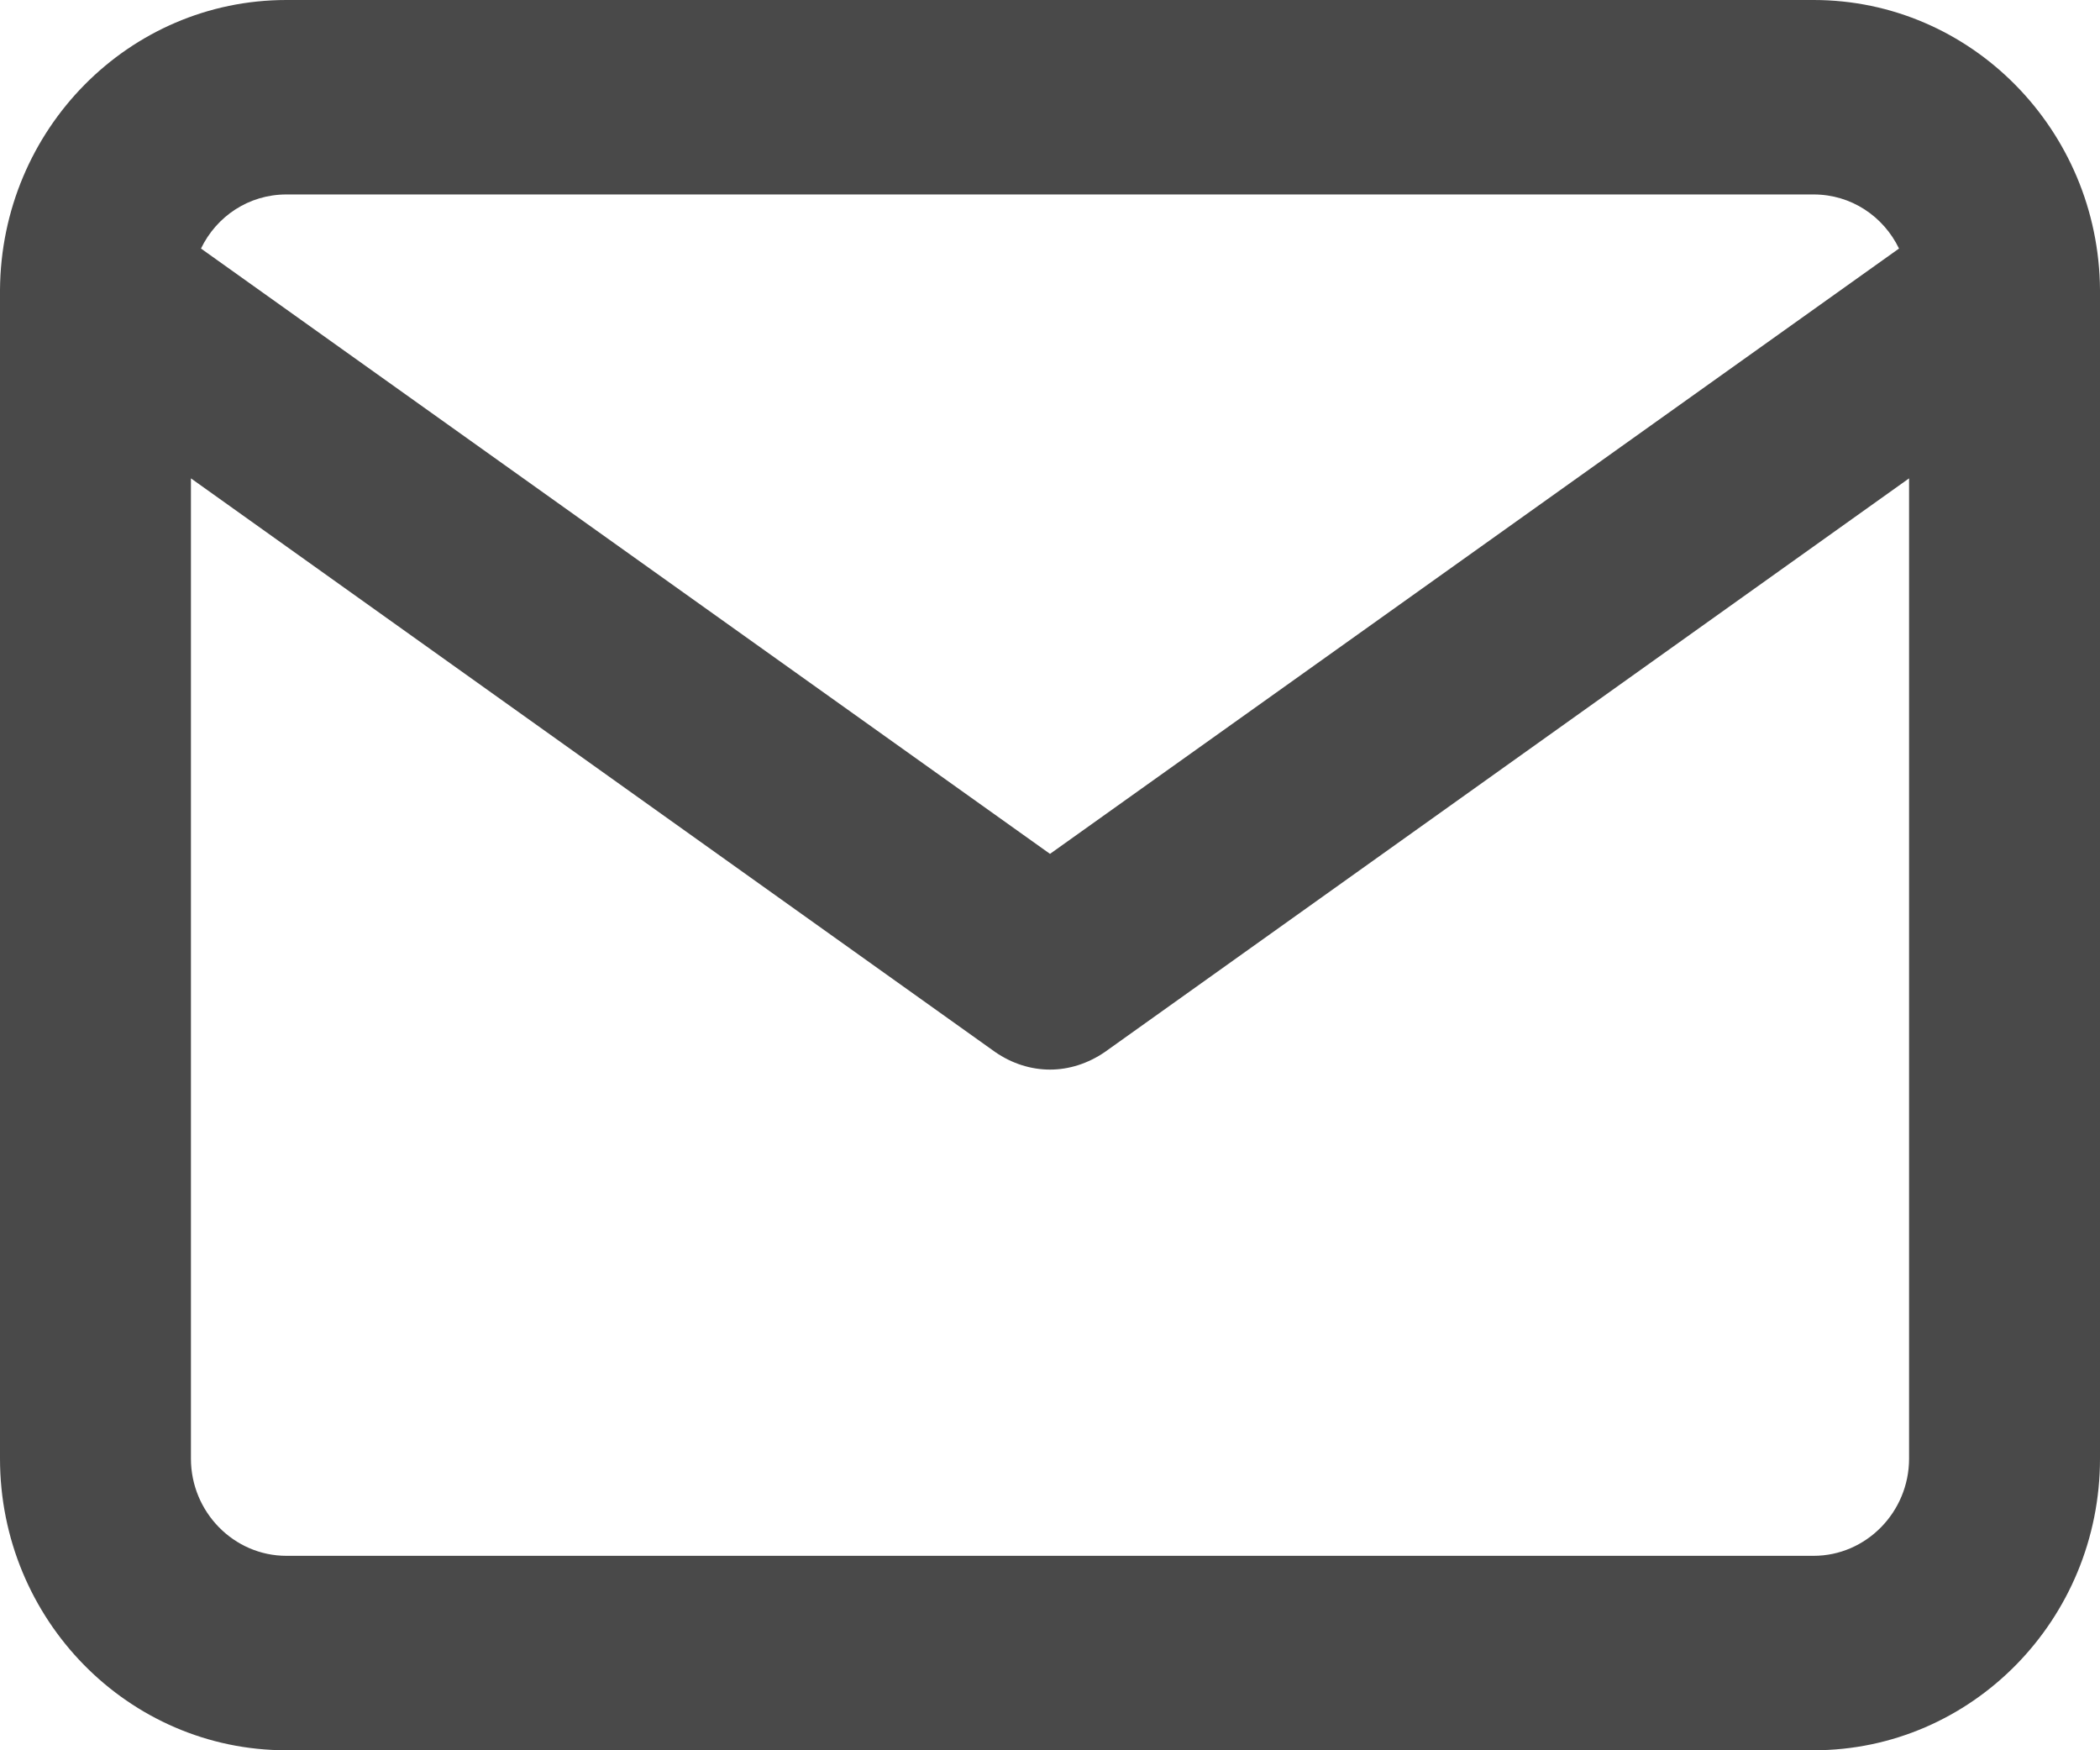 <?xml version="1.0" encoding="UTF-8" standalone="no"?>
<svg width="24px" height="20px" viewBox="0 0 24 20" version="1.1" xmlns="http://www.w3.org/2000/svg" xmlns:xlink="http://www.w3.org/1999/xlink">
    <!-- Generator: Sketch 50.2 (55047) - http://www.bohemiancoding.com/sketch -->
    <title>email</title>
    <desc>Created with Sketch.</desc>
    <defs></defs>
    <g id="Extension-Upd" stroke="none" stroke-width="1" fill="none" fill-rule="evenodd">
        <g id="bitmotion_share-popup" transform="translate(-707, -497)" fill="#494949" fill-rule="nonzero">
            <g id="popup" transform="translate(414, 132)">
                <g id="share-icons" transform="translate(30, 345)">
                    <g id="@" transform="translate(240, 0)">
                        <g id="up">
                            <path d="M47,23.312 C46.987,21.486 45.527,20 43.727,20 L26.273,20 C24.473,20 23.013,21.479 23,23.312 C23,23.326 23,23.333 23,23.347 L23,36.667 C23,38.507 24.466,40 26.273,40 L43.727,40 C45.534,40 47,38.507 47,36.667 L47,23.347 C47,23.333 47,23.319 47,23.312 Z M26.273,22.222 L43.727,22.222 C44.157,22.222 44.525,22.472 44.703,22.84 L35,29.757 L25.297,22.84 C25.474,22.472 25.843,22.222 26.273,22.222 Z M43.727,37.778 L26.273,37.778 C25.673,37.778 25.182,37.278 25.182,36.667 L25.182,25.466 L34.373,32.021 C34.564,32.153 34.782,32.222 35,32.222 C35.218,32.222 35.436,32.152 35.627,32.021 L44.818,25.466 L44.818,36.667 C44.818,37.278 44.327,37.778 43.727,37.778 Z" id="email"></path>
                        </g>
                    </g>
                </g>
            </g>
        </g>
    </g>
</svg>
